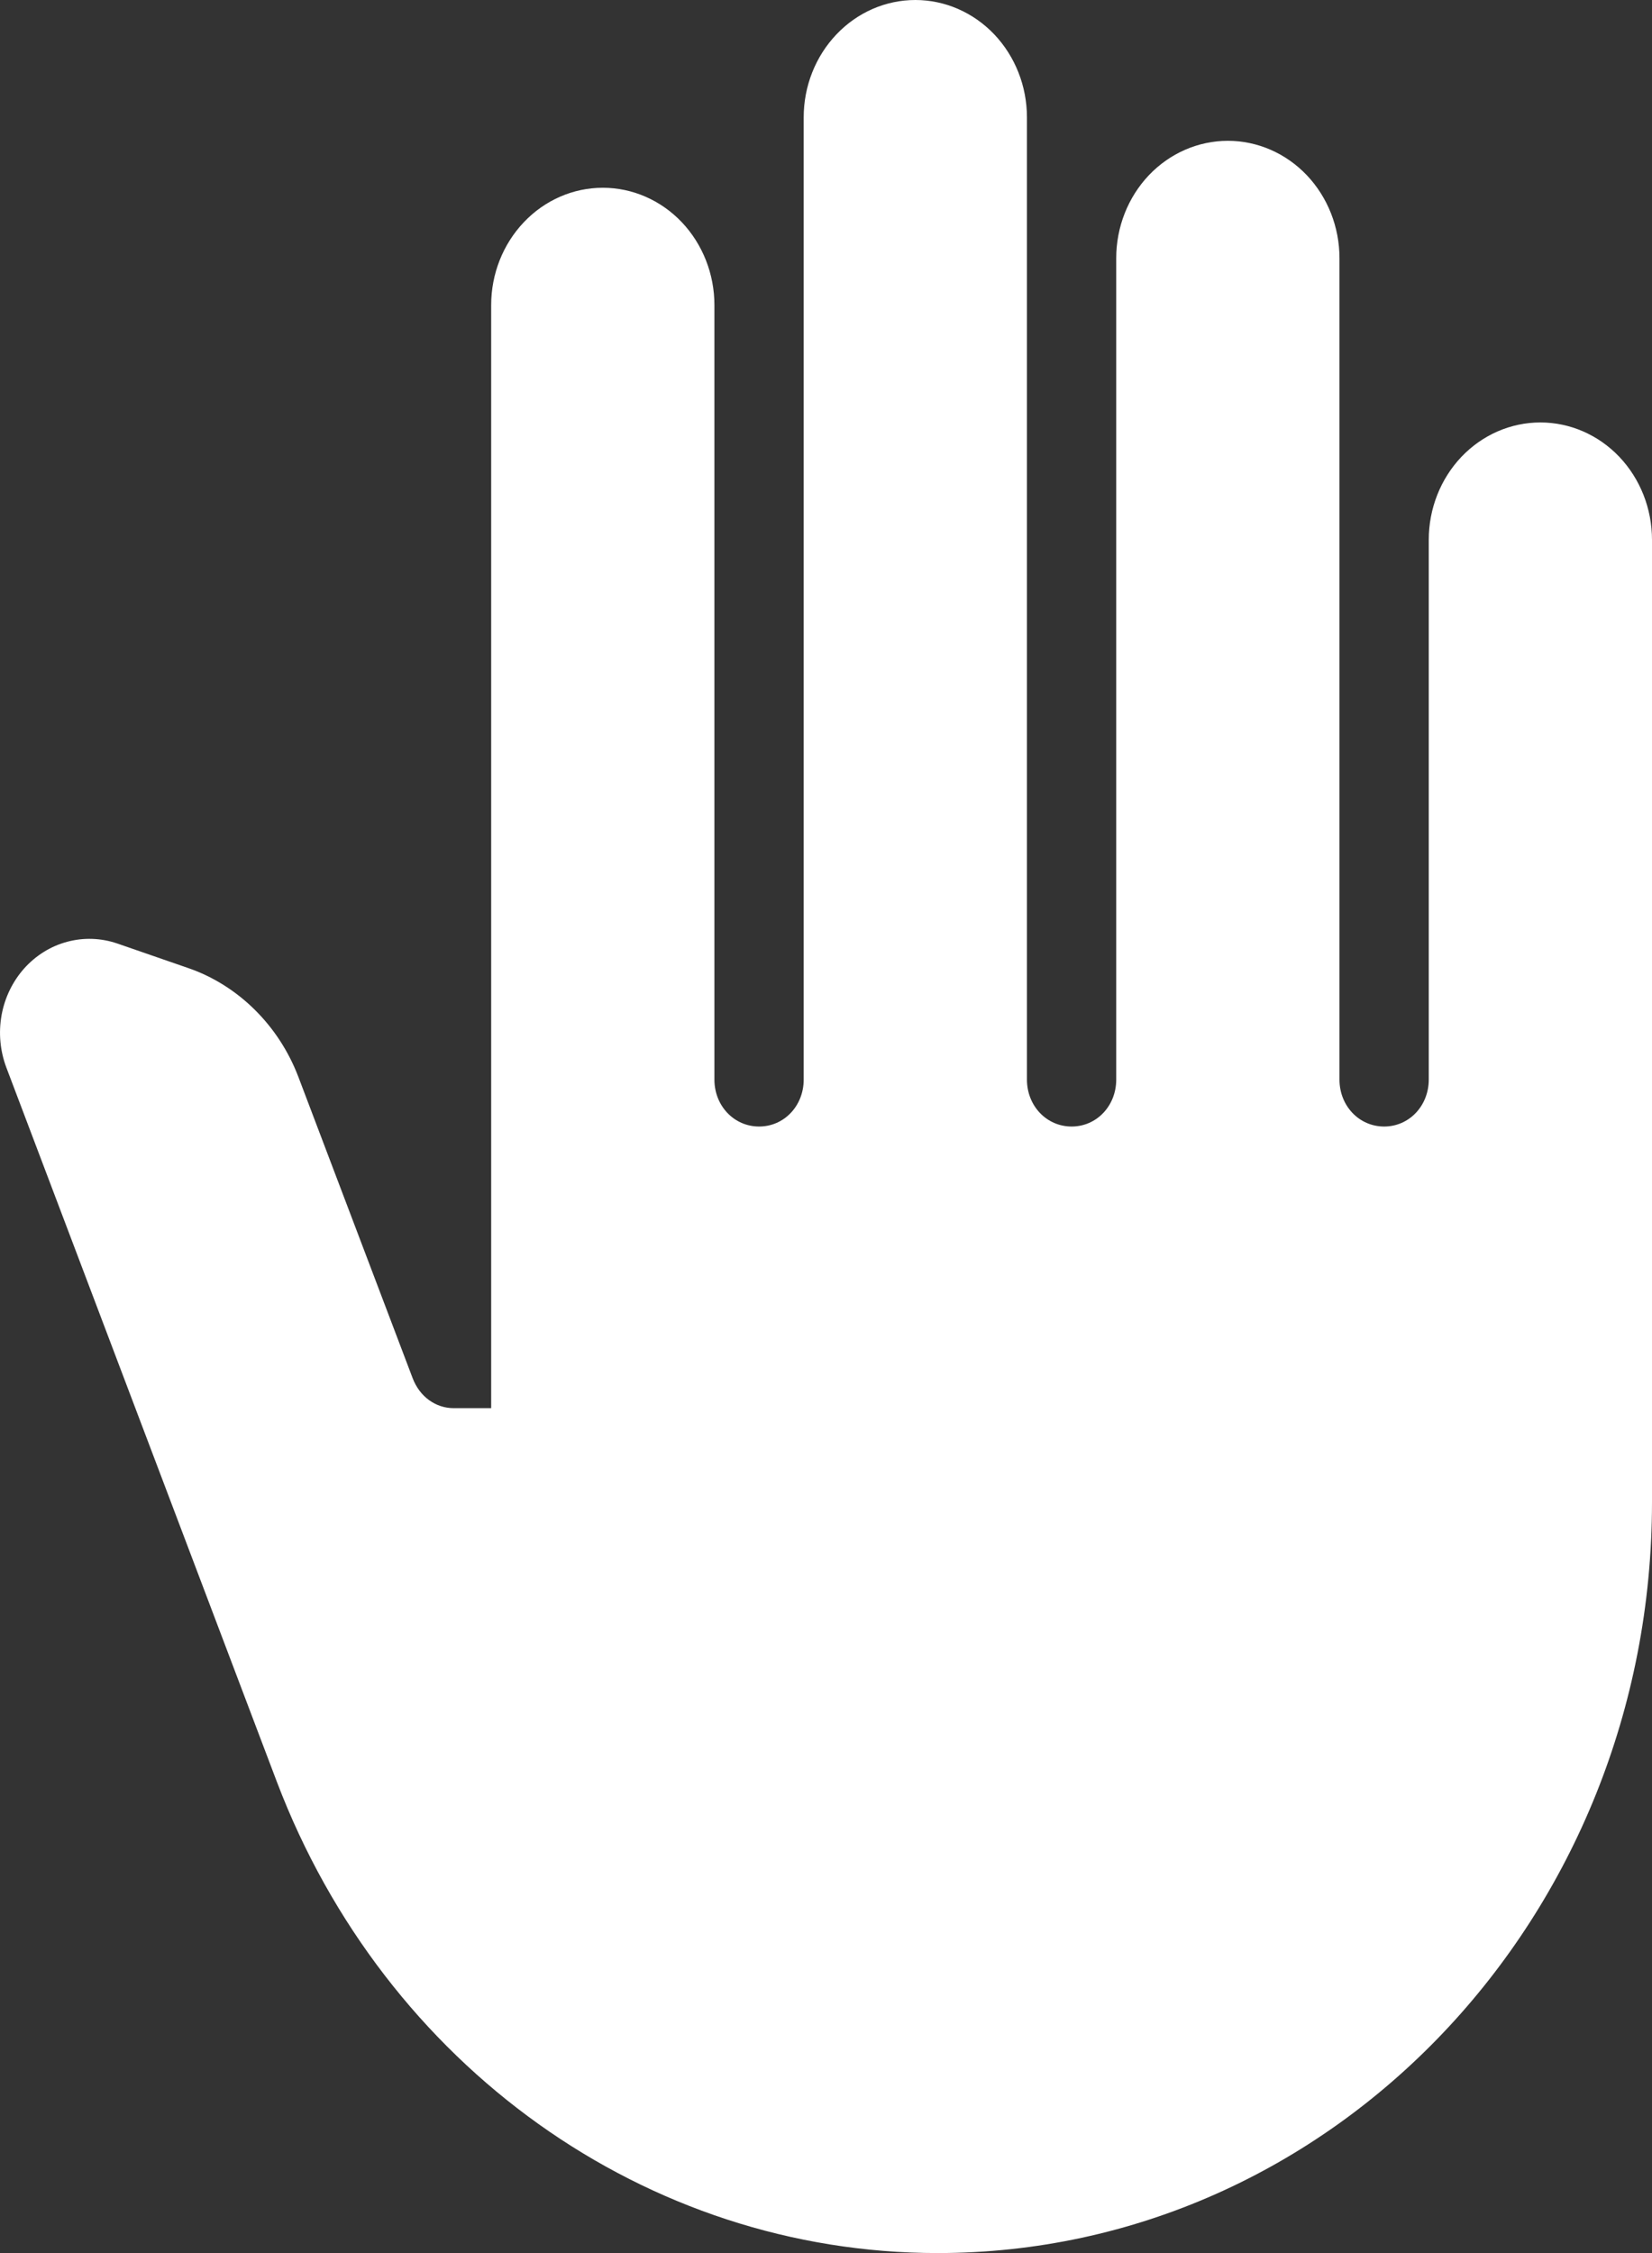 <svg width="22" height="30" viewBox="0 0 22 30" fill="none" xmlns="http://www.w3.org/2000/svg">
<rect x="0" y="0" width="22" height="30" fill="#333333" stroke="none"/>
<path d="M22 20C22 25.525 17.743 30 12.487 30C8.61 30 5.126 27.512 3.687 23.725L0.084 14.213C0.001 13.992 -0.021 13.751 0.021 13.517C0.063 13.284 0.168 13.068 0.322 12.895C0.477 12.722 0.676 12.598 0.895 12.54C1.114 12.481 1.344 12.489 1.559 12.562L2.498 12.887C3.164 13.113 3.711 13.65 3.973 14.338L5.495 18.35C5.59 18.6 5.804 18.75 6.042 18.75H6.541V4.062C6.541 3.648 6.698 3.251 6.977 2.958C7.255 2.665 7.633 2.5 8.028 2.5C8.422 2.5 8.8 2.665 9.079 2.958C9.357 3.251 9.514 3.648 9.514 4.062V14.375C9.514 14.725 9.776 15 10.109 15C10.442 15 10.703 14.725 10.703 14.375V1.562C10.703 1.148 10.86 0.751 11.139 0.458C11.417 0.165 11.795 0 12.19 0C12.584 0 12.962 0.165 13.241 0.458C13.519 0.751 13.676 1.148 13.676 1.562V14.375C13.676 14.725 13.938 15 14.271 15C14.604 15 14.865 14.725 14.865 14.375V3.438C14.865 3.023 15.022 2.626 15.3 2.333C15.579 2.04 15.957 1.875 16.352 1.875C16.746 1.875 17.124 2.04 17.403 2.333C17.681 2.626 17.838 3.023 17.838 3.438V14.375C17.838 14.725 18.1 15 18.433 15C18.765 15 19.027 14.725 19.027 14.375V7.188C19.027 6.773 19.184 6.376 19.462 6.083C19.741 5.79 20.119 5.625 20.514 5.625C20.908 5.625 21.286 5.79 21.565 6.083C21.843 6.376 22 6.773 22 7.188V20Z" fill="white"/>
</svg>
